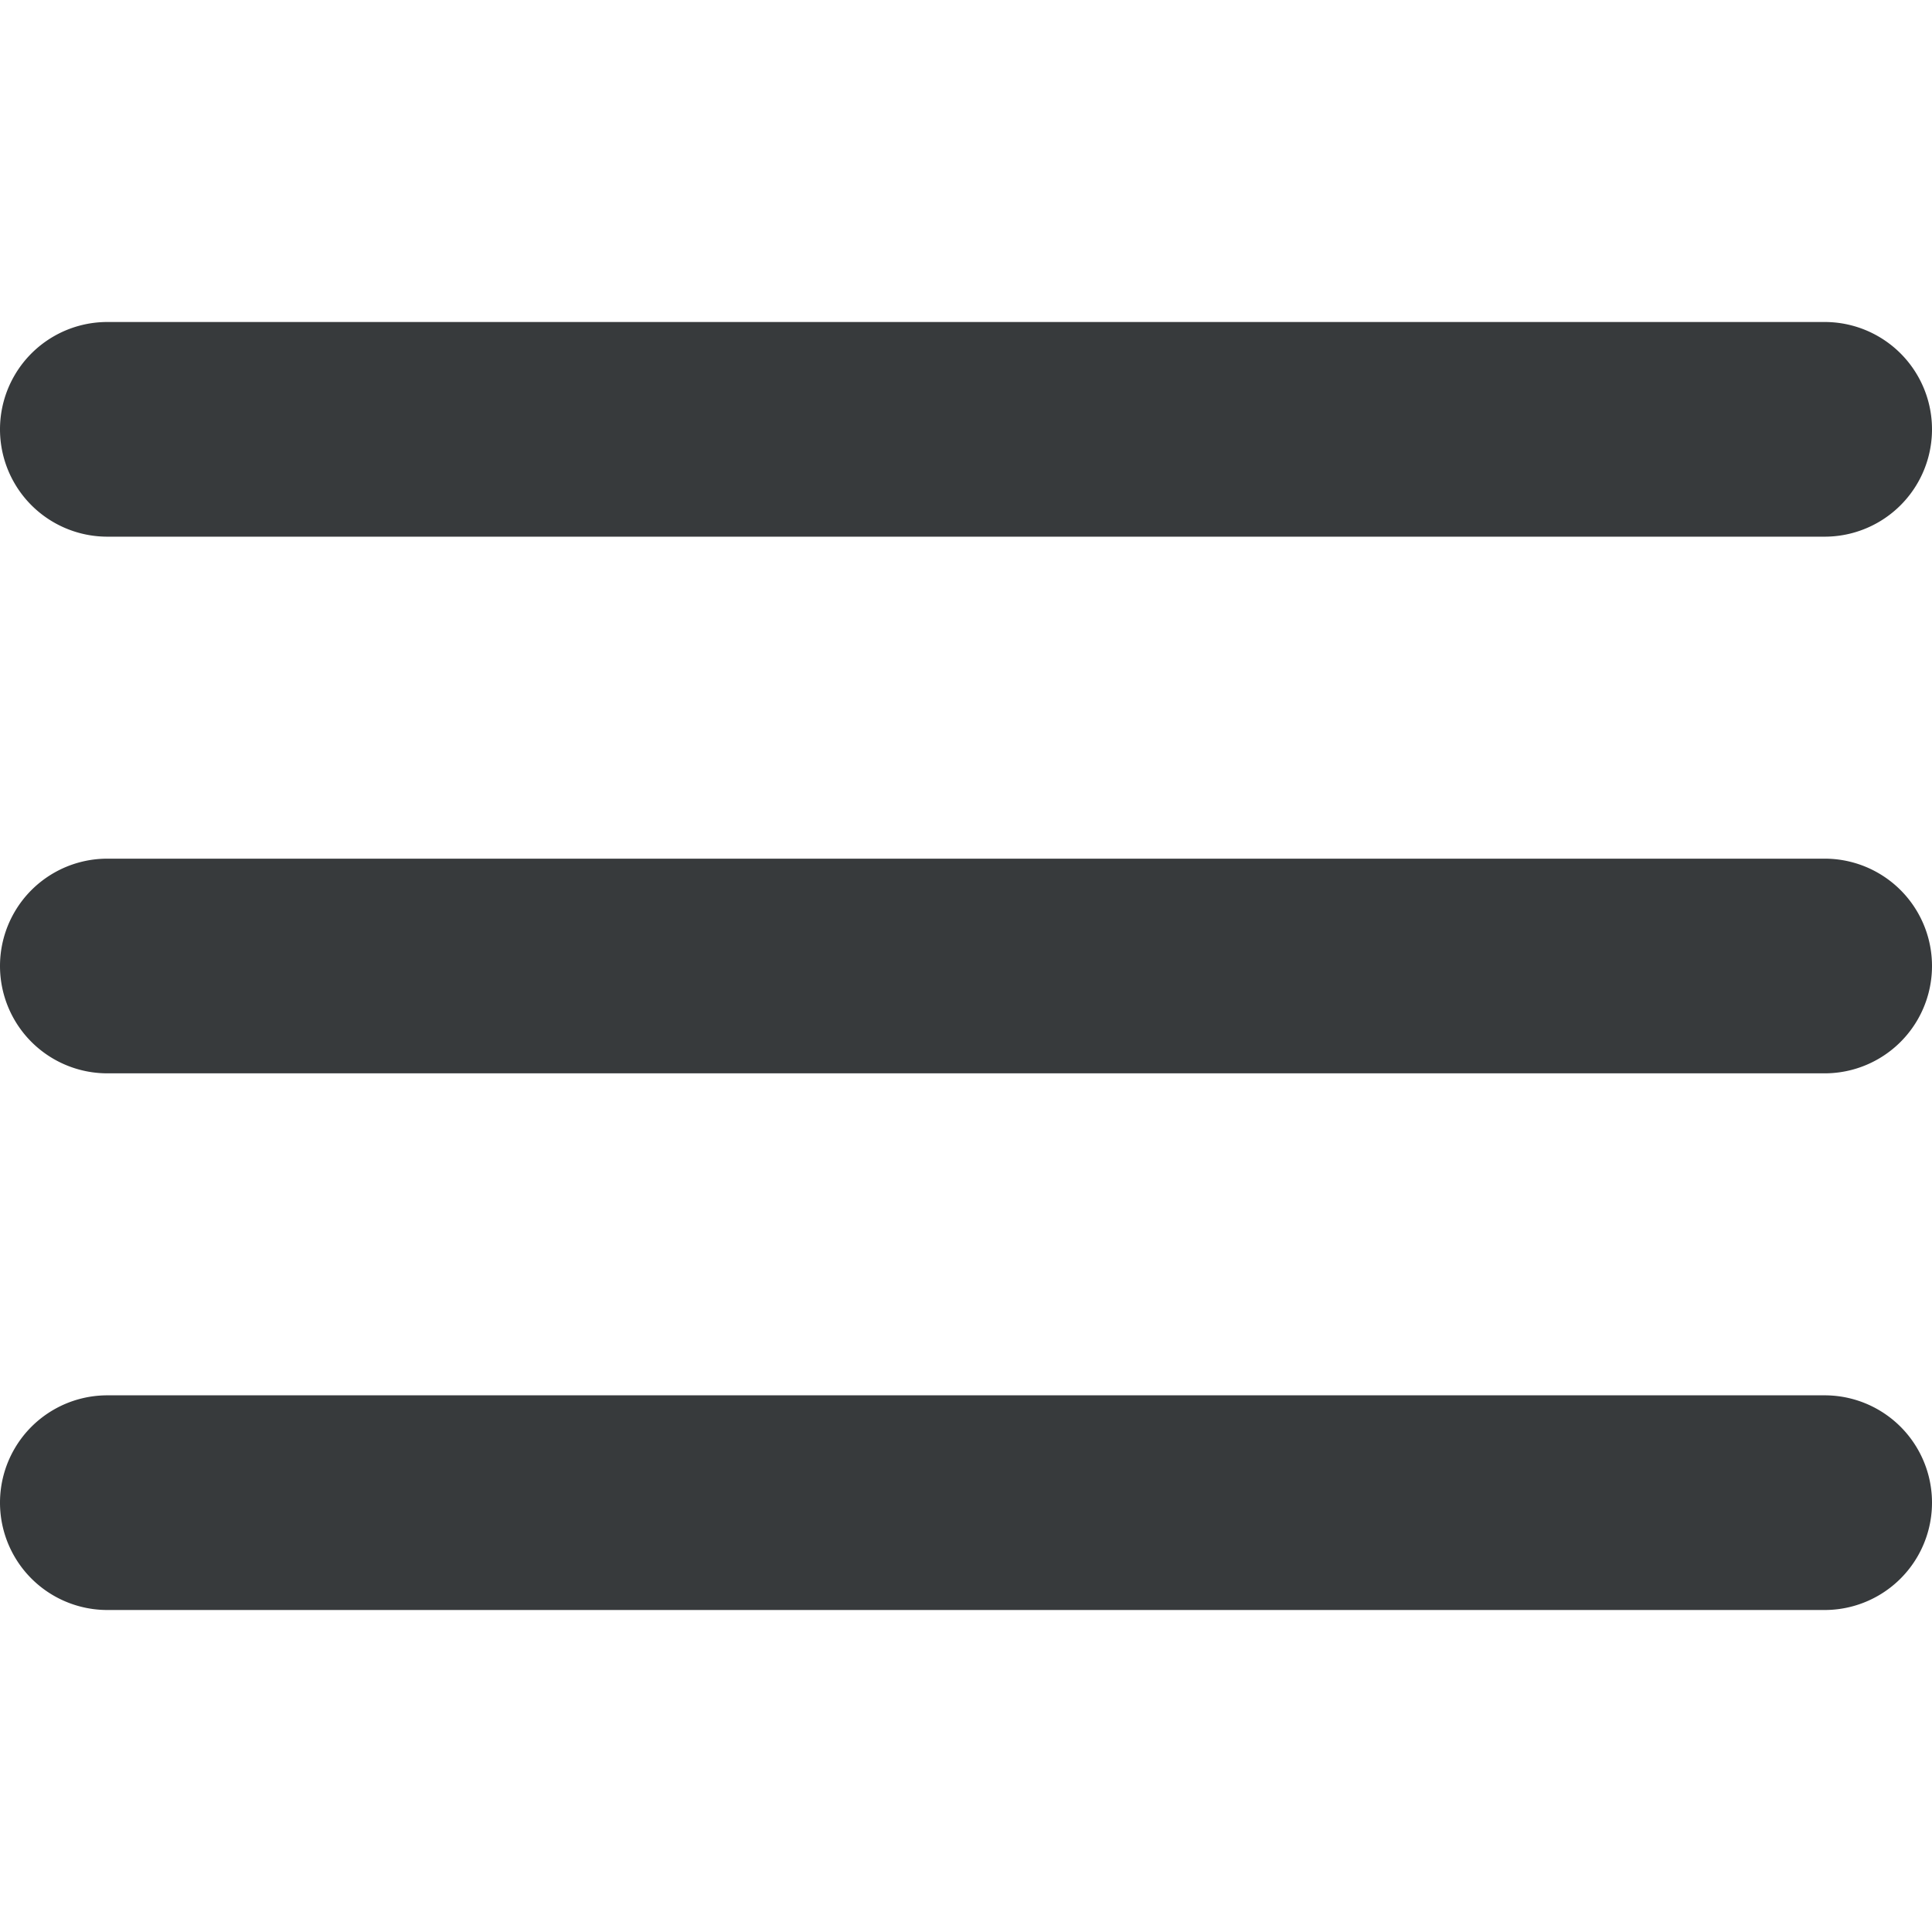 <svg width="18px" height="18px" viewBox="0 0 18 18" xmlns="http://www.w3.org/2000/svg">
  <path fill="#373a3c" d="M17 5H1a1 1 0 0 1 0-2h16a1 1 0 0 1 0 2zm0 5H1a1 1 0 0 1 0-2h16a1 1 0 0 1 0 2zm0 5H1a1 1 0 0 1 0-2h16a1 1 0 0 1 0 2z"/>
</svg>
